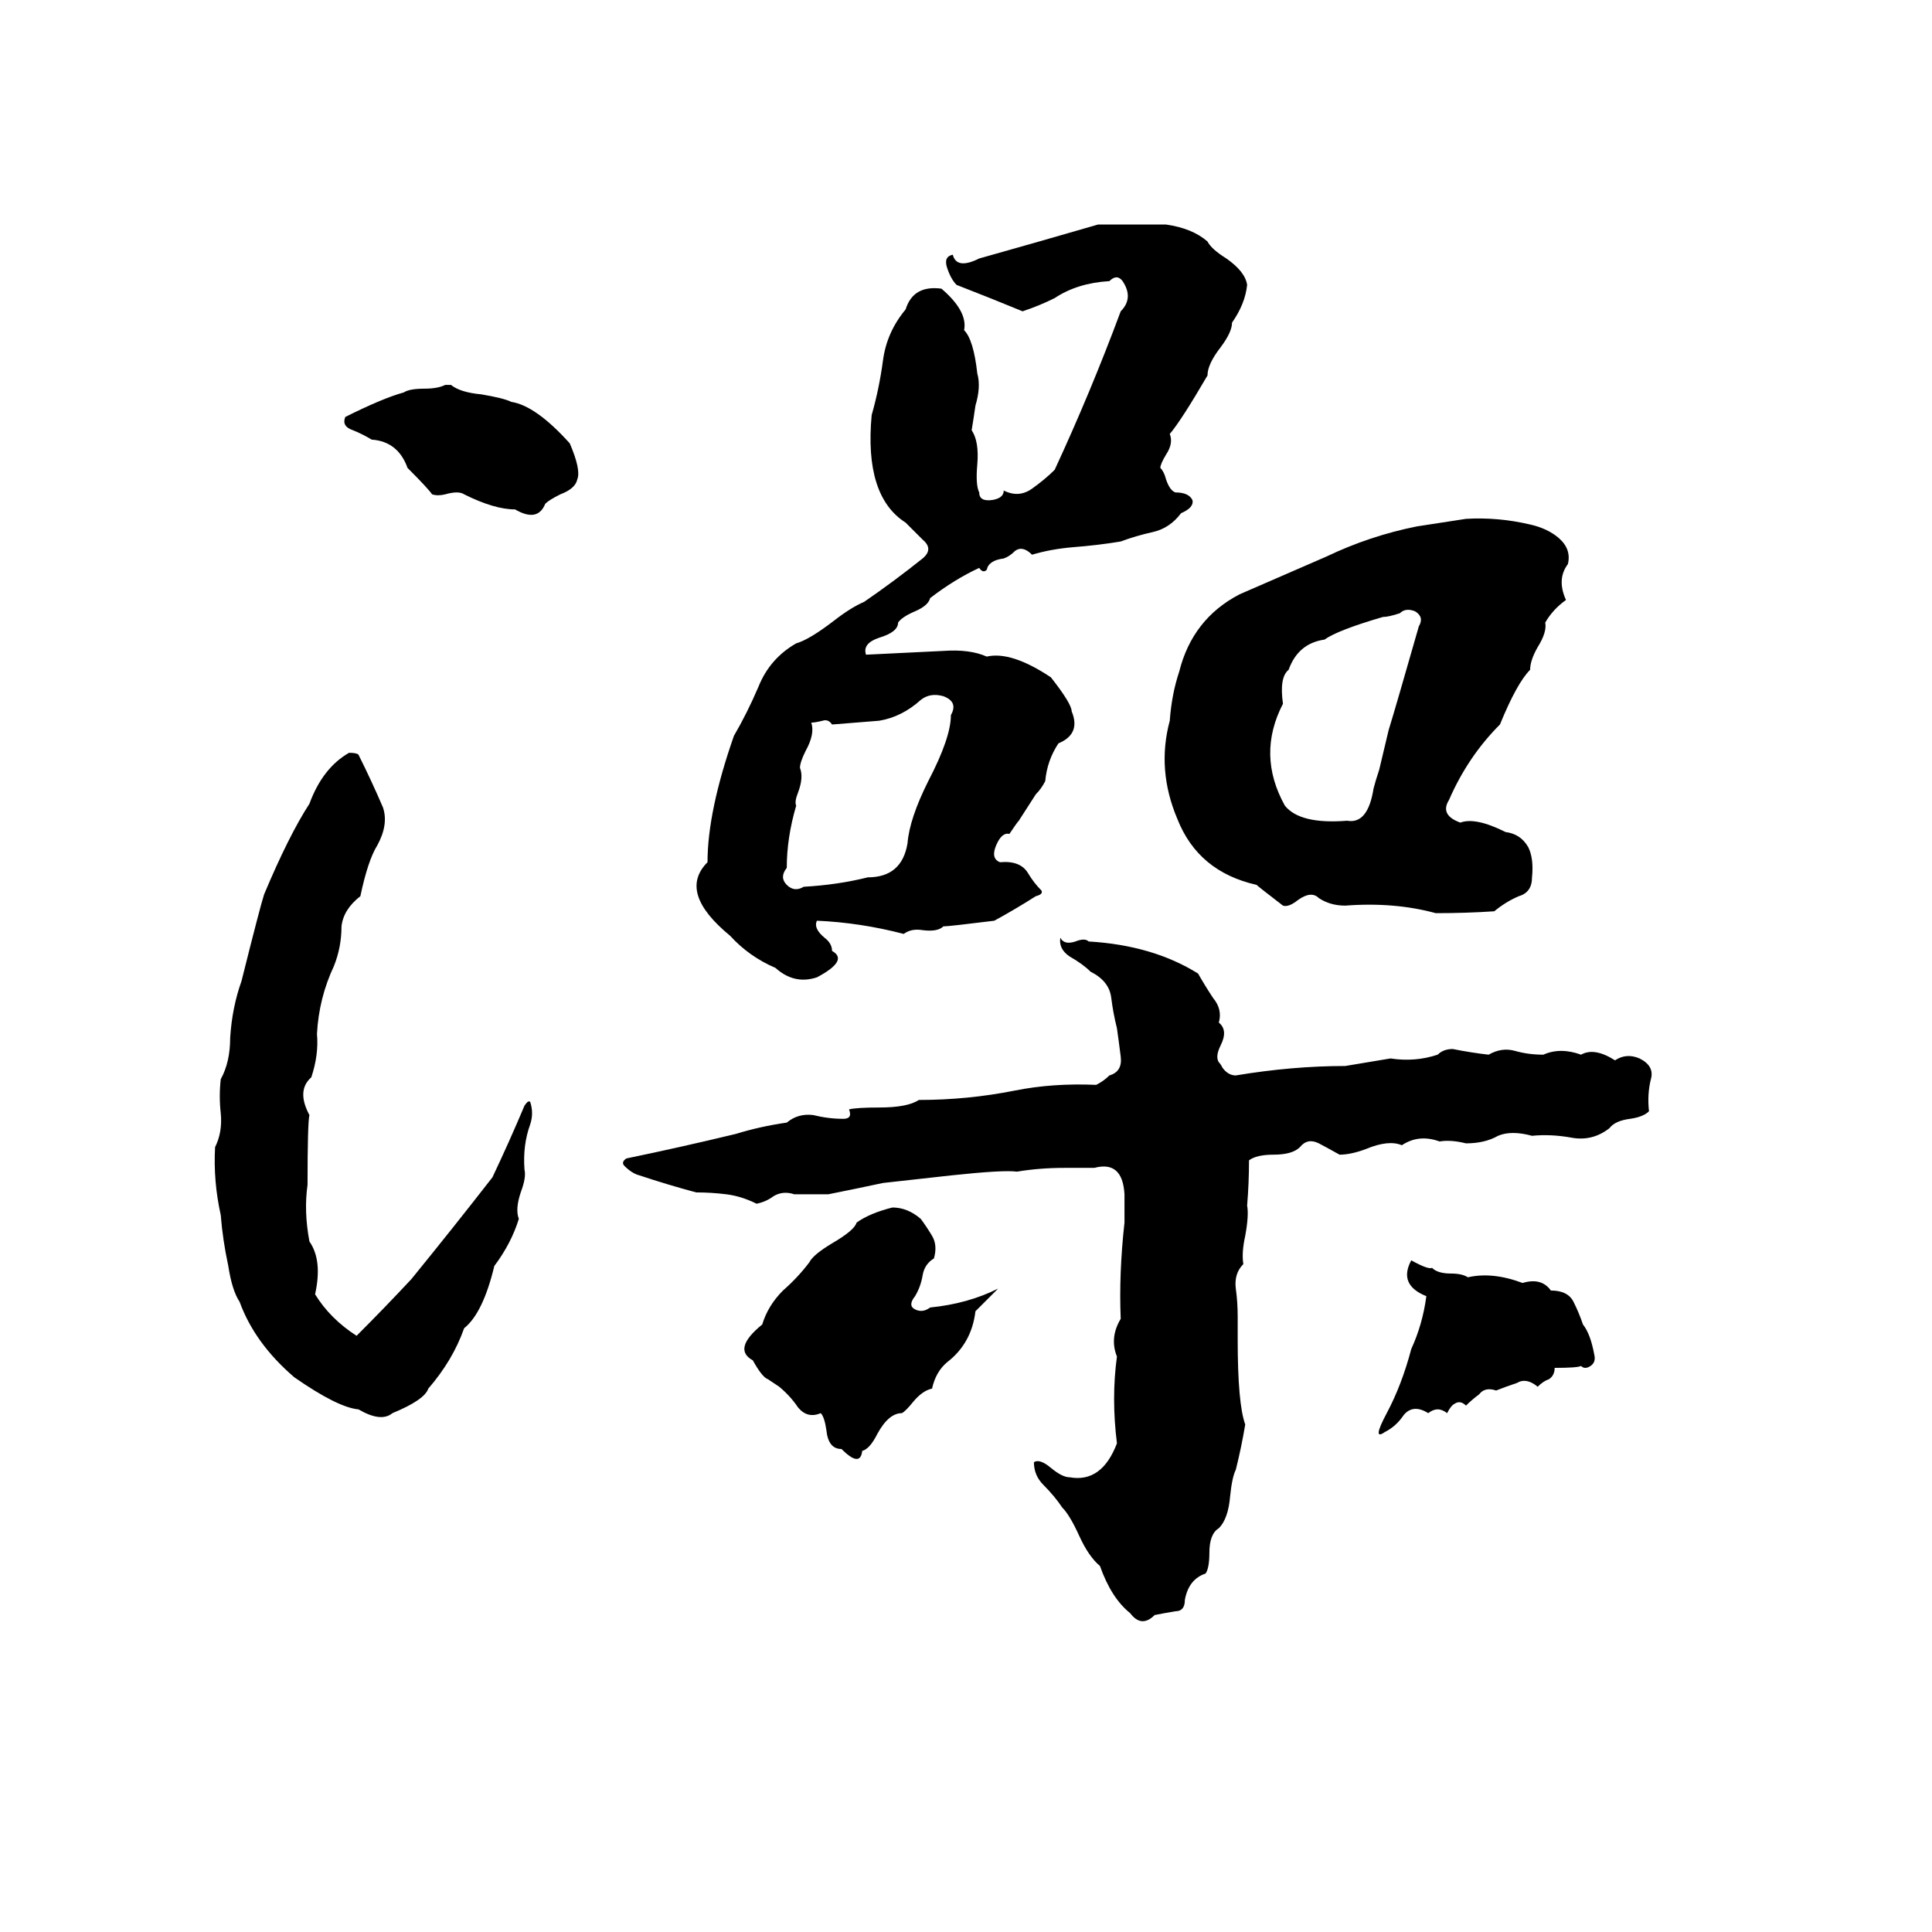 <svg xmlns="http://www.w3.org/2000/svg" viewBox="0 -800 1024 1024">
	<path fill="#000000" d="M582 -681Q600 -681 618 -681Q632 -679 640 -672Q642 -668 650 -663Q660 -656 661 -649Q660 -639 653 -629Q653 -624 647 -616Q640 -607 640 -601Q626 -577 620 -570Q622 -565 618 -559Q615 -554 615 -552Q617 -550 618 -546Q620 -540 623 -539Q630 -539 632 -535Q633 -531 626 -528Q620 -520 611 -518Q602 -516 594 -513Q582 -511 569 -510Q557 -509 547 -506Q542 -511 538 -508Q535 -505 532 -504Q524 -503 523 -498Q521 -496 519 -499Q506 -493 493 -483Q492 -479 485 -476Q478 -473 476 -470Q476 -465 466 -462Q457 -459 459 -453L500 -455Q514 -456 523 -452Q536 -455 557 -441Q568 -427 568 -423Q573 -411 561 -406Q555 -397 554 -386Q552 -382 549 -379L540 -365Q539 -364 535 -358Q531 -359 528 -352Q525 -345 530 -343Q541 -344 545 -337Q548 -332 552 -328Q553 -326 549 -325Q538 -318 527 -312Q503 -309 500 -309Q497 -306 489 -307Q483 -308 479 -305Q456 -311 433 -312Q431 -308 437 -303Q441 -300 441 -296Q450 -291 433 -282Q421 -278 411 -287Q397 -293 387 -304Q359 -327 375 -343Q375 -370 389 -410Q396 -422 402 -436Q408 -451 422 -459Q429 -461 442 -471Q451 -478 458 -481Q474 -492 489 -504Q495 -509 489 -514Q483 -520 480 -523Q458 -537 462 -580Q466 -594 468 -609Q470 -624 480 -636Q484 -649 499 -647Q513 -635 511 -625Q516 -620 518 -602Q520 -595 517 -585Q516 -578 515 -572Q519 -566 518 -554Q517 -543 519 -539Q519 -534 526 -535Q532 -536 532 -540Q540 -536 547 -541Q554 -546 559 -551Q578 -592 594 -635Q601 -642 595 -651Q592 -655 588 -651Q571 -650 559 -642Q551 -638 542 -635Q525 -642 507 -649Q504 -652 502 -658Q500 -664 505 -665Q507 -657 519 -663Q551 -672 582 -681ZM236 -596H239Q244 -592 255 -591Q267 -589 271 -587Q284 -585 302 -565Q308 -551 306 -546Q305 -541 297 -538Q291 -535 289 -533Q285 -523 273 -530Q262 -530 246 -538Q243 -540 236 -538Q232 -537 229 -538Q227 -541 216 -552Q211 -566 197 -567Q192 -570 187 -572Q181 -574 183 -579Q203 -589 214 -592Q217 -594 225 -594Q232 -594 236 -596ZM777 -525Q794 -526 811 -522Q820 -520 826 -515Q833 -509 831 -501Q825 -493 830 -482Q823 -477 819 -470Q820 -465 815 -457Q811 -450 811 -445Q804 -438 795 -416Q778 -399 768 -376Q763 -368 774 -364Q782 -367 798 -359Q806 -358 810 -351Q813 -345 812 -335Q812 -327 805 -325Q798 -322 792 -317Q777 -316 761 -316Q739 -322 713 -320Q705 -320 699 -324Q695 -328 688 -323Q683 -319 680 -320Q667 -330 666 -331Q635 -338 624 -366Q613 -392 620 -418Q621 -432 625 -444Q632 -472 657 -485Q680 -495 703 -505Q726 -516 751 -521Q764 -523 777 -525ZM742 -475Q736 -473 733 -473Q709 -466 702 -461Q688 -459 683 -445Q678 -441 680 -427Q666 -400 681 -373Q689 -363 714 -365Q725 -363 728 -382Q729 -386 731 -392L736 -413Q740 -426 752 -468Q755 -473 750 -476Q745 -478 742 -475ZM488 -429Q478 -420 466 -418Q454 -417 441 -416Q439 -419 436 -418Q432 -417 430 -417Q432 -411 427 -402Q424 -396 424 -393Q426 -388 423 -380Q421 -375 422 -373Q417 -356 417 -340Q413 -335 417 -331Q421 -327 426 -330Q444 -331 460 -335Q478 -335 481 -353Q482 -366 492 -386Q504 -409 504 -421Q508 -428 500 -431Q493 -433 488 -429ZM185 -401Q189 -401 190 -400Q197 -386 203 -372Q206 -363 200 -352Q195 -344 191 -325Q182 -318 181 -309Q181 -298 177 -288Q169 -271 168 -252Q169 -241 165 -229Q157 -222 164 -209Q163 -205 163 -172Q161 -158 164 -142Q171 -132 167 -114Q175 -101 189 -92Q204 -107 218 -122Q240 -149 261 -176Q270 -195 278 -214Q280 -217 281 -216Q283 -210 281 -204Q277 -193 278 -180Q279 -176 276 -168Q273 -159 275 -154Q271 -141 262 -129Q256 -104 246 -96Q240 -79 227 -64Q225 -58 208 -51Q202 -46 190 -53Q179 -54 156 -70Q135 -88 127 -110Q123 -116 121 -129Q118 -143 117 -156Q113 -174 114 -192Q118 -200 117 -210Q116 -219 117 -228Q122 -237 122 -250Q123 -266 128 -280Q138 -320 140 -326Q153 -357 164 -374Q171 -393 185 -401ZM646 -237Q647 -236 648 -234Q651 -230 655 -230Q685 -235 713 -235Q725 -237 737 -239Q750 -237 762 -241Q765 -244 770 -244Q780 -242 789 -241Q796 -245 803 -243Q810 -241 818 -241Q827 -245 838 -241Q845 -245 856 -238Q862 -242 869 -239Q877 -235 875 -228Q873 -220 874 -211Q871 -208 864 -207Q856 -206 853 -202Q844 -195 833 -197Q822 -199 812 -198Q801 -201 794 -198Q787 -194 777 -194Q769 -196 763 -195Q752 -199 743 -193Q736 -196 724 -191Q716 -188 710 -188Q701 -193 699 -194Q693 -197 689 -192Q685 -188 675 -188Q666 -188 662 -185Q662 -173 661 -161Q662 -156 660 -145Q658 -136 659 -130Q654 -125 655 -117Q656 -110 656 -102Q656 -96 656 -90Q656 -56 660 -45Q658 -33 655 -21Q653 -17 652 -7Q651 5 646 10Q641 13 641 23Q641 31 639 34Q630 37 628 48Q628 54 623 54Q617 55 612 56Q605 63 599 55Q589 47 583 30Q577 25 572 14Q567 3 563 -1Q559 -7 553 -13Q548 -18 548 -25Q551 -27 557 -22Q563 -17 567 -17Q584 -14 592 -35Q589 -59 592 -81Q588 -91 594 -101Q593 -125 596 -152Q596 -159 596 -167Q595 -185 580 -181Q572 -181 564 -181Q551 -181 539 -179Q532 -180 504 -177Q486 -175 468 -173Q454 -170 439 -167Q430 -167 421 -167Q415 -169 410 -166Q406 -163 401 -162Q393 -166 385 -167Q377 -168 369 -168Q354 -172 339 -177Q335 -178 331 -182Q329 -184 332 -186Q361 -192 390 -199Q403 -203 417 -205Q423 -210 431 -209Q439 -207 447 -207Q452 -207 450 -212Q454 -213 466 -213Q481 -213 487 -217Q513 -217 538 -222Q558 -226 581 -225Q585 -227 588 -230Q595 -232 594 -240Q593 -248 592 -255Q590 -263 589 -271Q588 -280 578 -285Q574 -289 567 -293Q561 -297 562 -303Q564 -299 570 -301Q575 -303 577 -301Q611 -299 635 -284Q639 -277 643 -271Q648 -265 646 -258Q651 -254 647 -246Q644 -240 646 -237ZM488 -154Q491 -150 494 -145Q497 -140 495 -133Q490 -130 489 -124Q488 -118 485 -113Q481 -108 485 -106Q489 -104 493 -107Q513 -109 529 -117L517 -105Q515 -88 502 -78Q496 -73 494 -64Q489 -63 484 -57Q480 -52 478 -51Q471 -51 465 -40Q461 -32 457 -31Q456 -22 446 -32Q439 -32 438 -42Q437 -49 435 -51Q428 -48 423 -54Q419 -60 413 -65Q410 -67 407 -69Q404 -70 399 -79Q388 -85 404 -98Q407 -108 415 -116Q423 -123 429 -131Q431 -135 441 -141Q453 -148 454 -152Q461 -157 473 -160Q481 -160 488 -154ZM748 -132Q757 -127 759 -128Q762 -125 769 -125Q775 -125 778 -123Q791 -126 807 -120Q817 -123 822 -116Q831 -116 834 -110Q837 -104 839 -98Q843 -93 845 -82Q846 -78 843 -76Q840 -74 838 -76Q836 -75 824 -75Q824 -71 821 -69Q818 -68 815 -65Q809 -70 804 -67Q798 -65 793 -63Q787 -65 784 -61Q780 -58 777 -55Q774 -58 771 -56Q769 -55 767 -51Q762 -55 757 -51Q749 -56 744 -50Q740 -44 734 -41Q727 -36 735 -51Q743 -66 748 -85Q754 -98 756 -113Q741 -119 748 -132Z"/>
</svg>